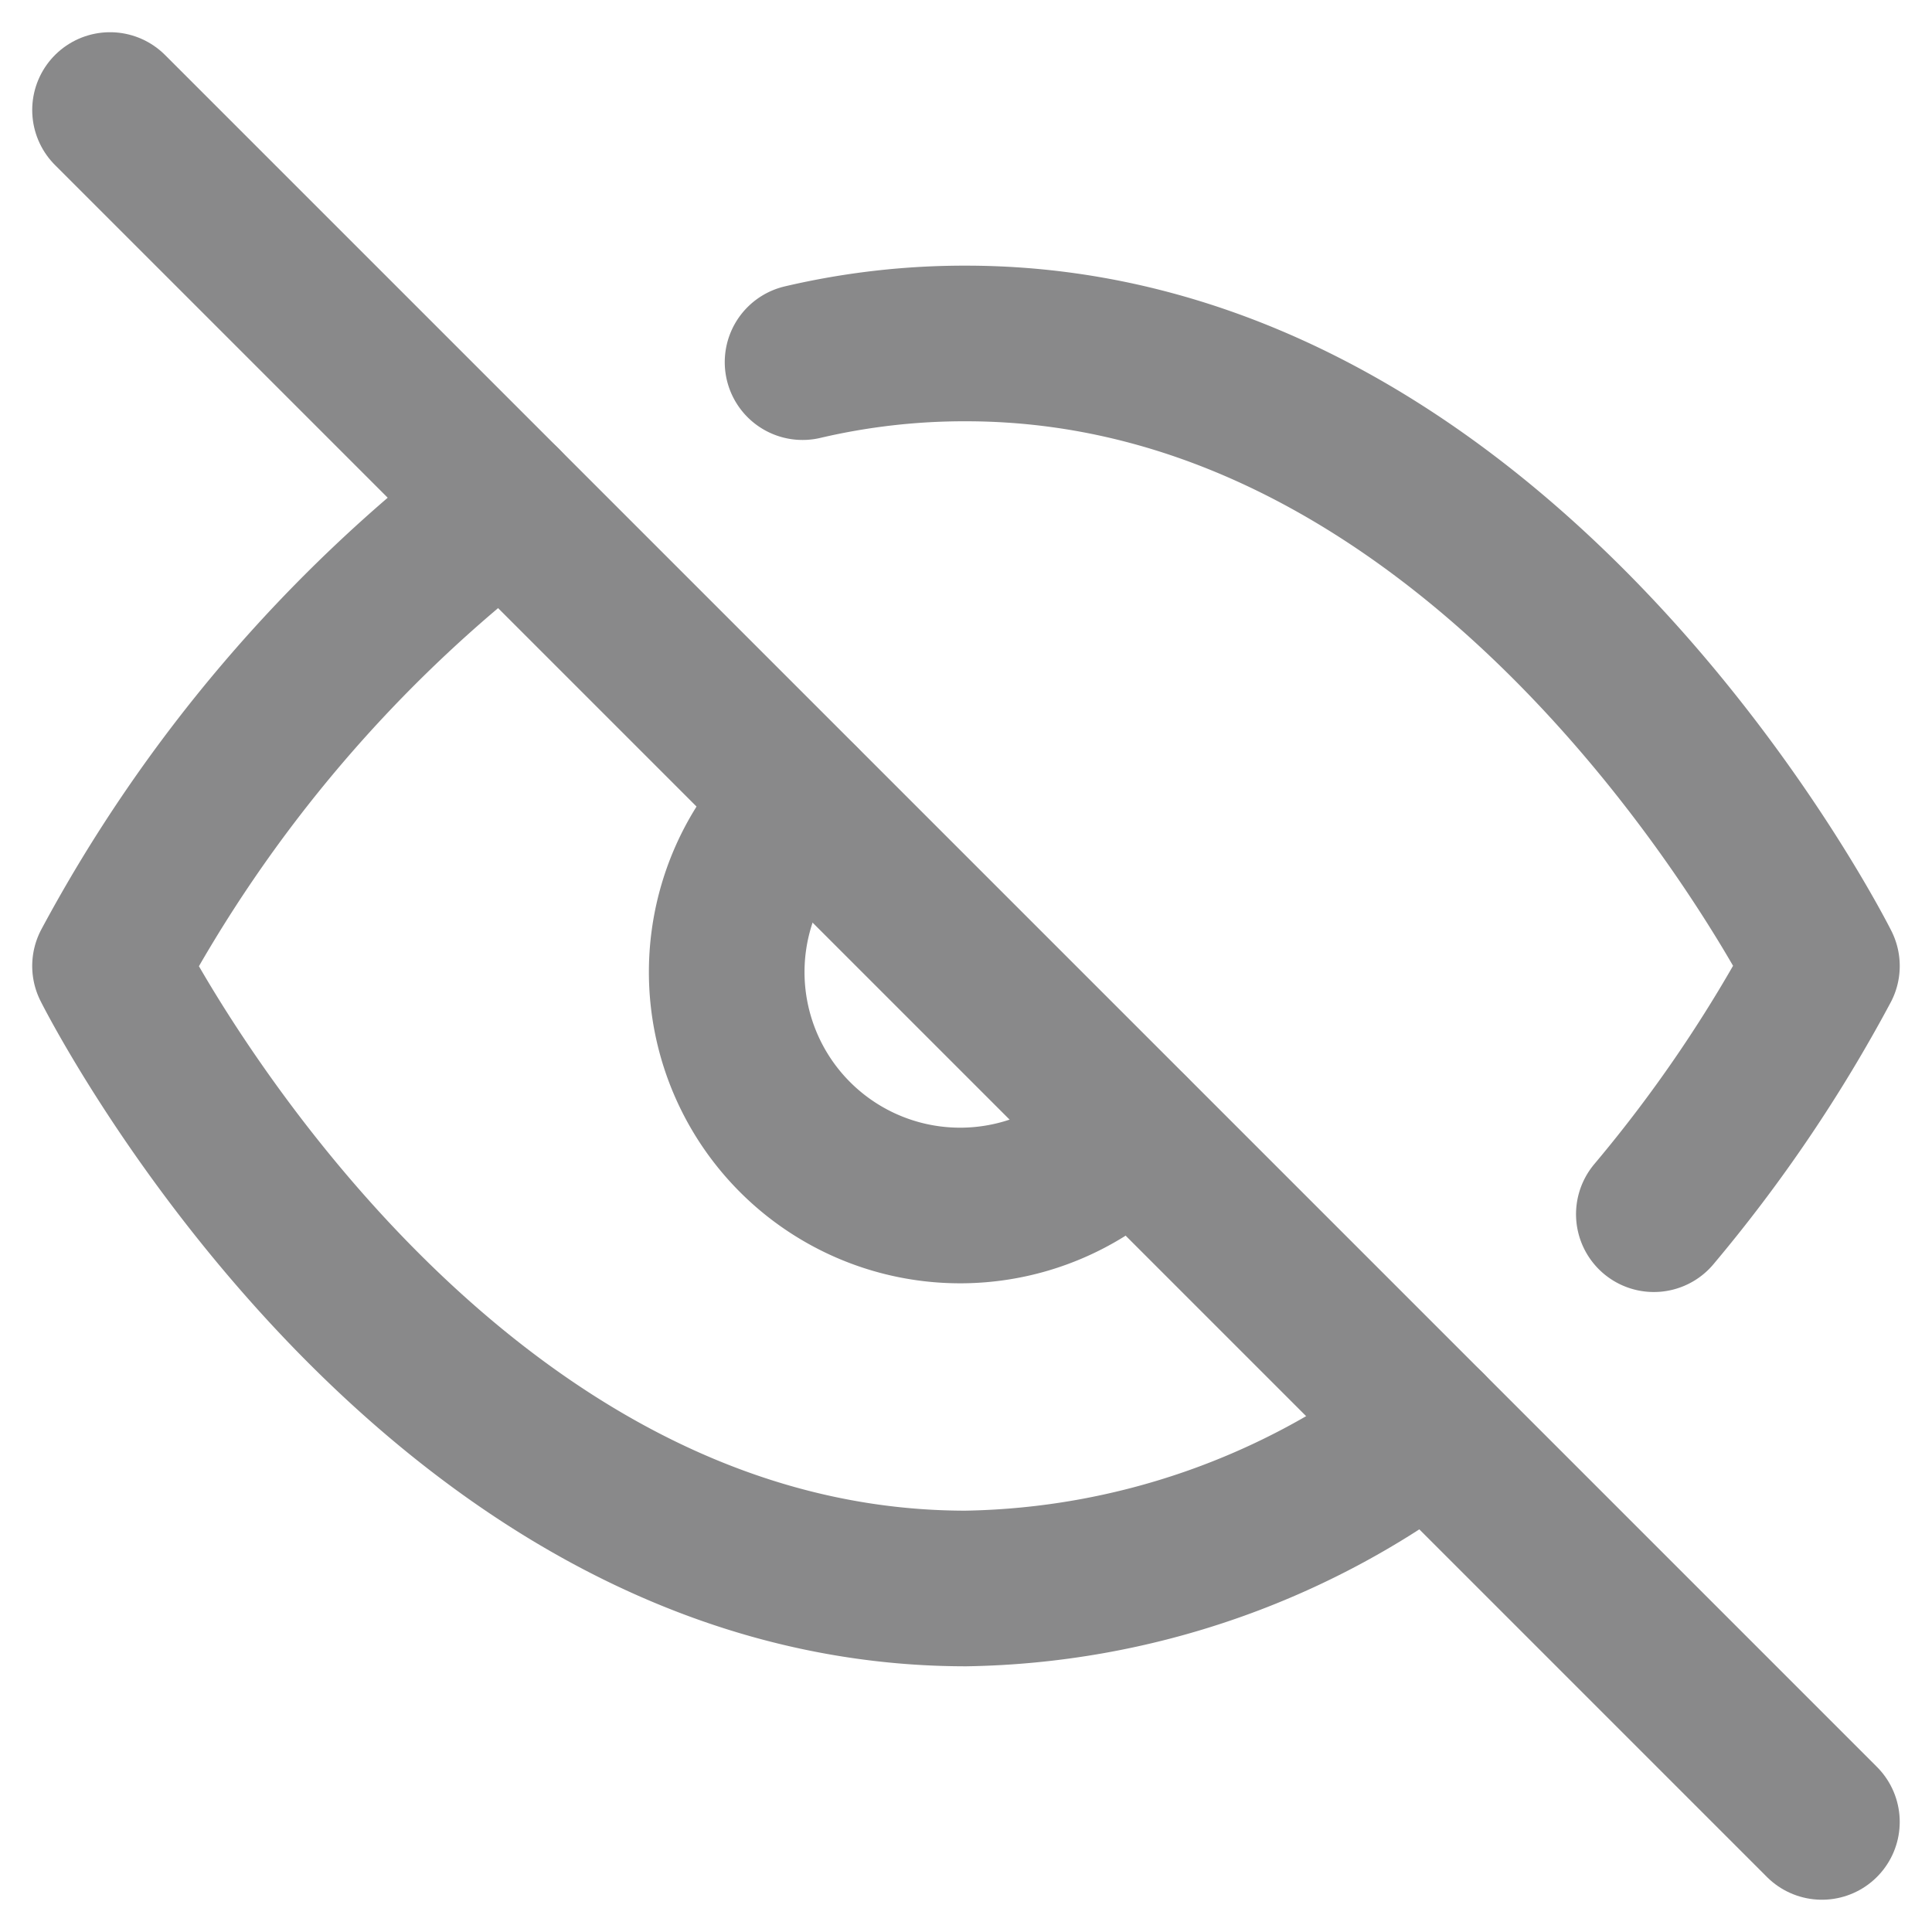 <svg xmlns="http://www.w3.org/2000/svg" width="37.243" height="37.243" viewBox="0 0 37.243 37.243">
  <g id="eye2" transform="translate(0.621 0.621)">
    <path id="Path_15372" data-name="Path 15372" d="M26.91,26.91A15.105,15.105,0,0,1,18,30C7.5,30,1.5,18,1.5,18A27.675,27.675,0,0,1,9.09,9.09m5.76-2.73A13.68,13.68,0,0,1,18,6C28.5,6,34.5,18,34.5,18a27.75,27.75,0,0,1-3.24,4.785m-10.08-1.6a4.5,4.5,0,1,1-6.36-6.36" fill="none" stroke="#89898a" stroke-linecap="round" stroke-linejoin="round" stroke-width="3"/>
    <path id="Path_15373" data-name="Path 15373" d="M1.5,1.5l33,33" fill="none" stroke="#89898a" stroke-linecap="round" stroke-linejoin="round" stroke-width="3"/>
  </g>
</svg>
